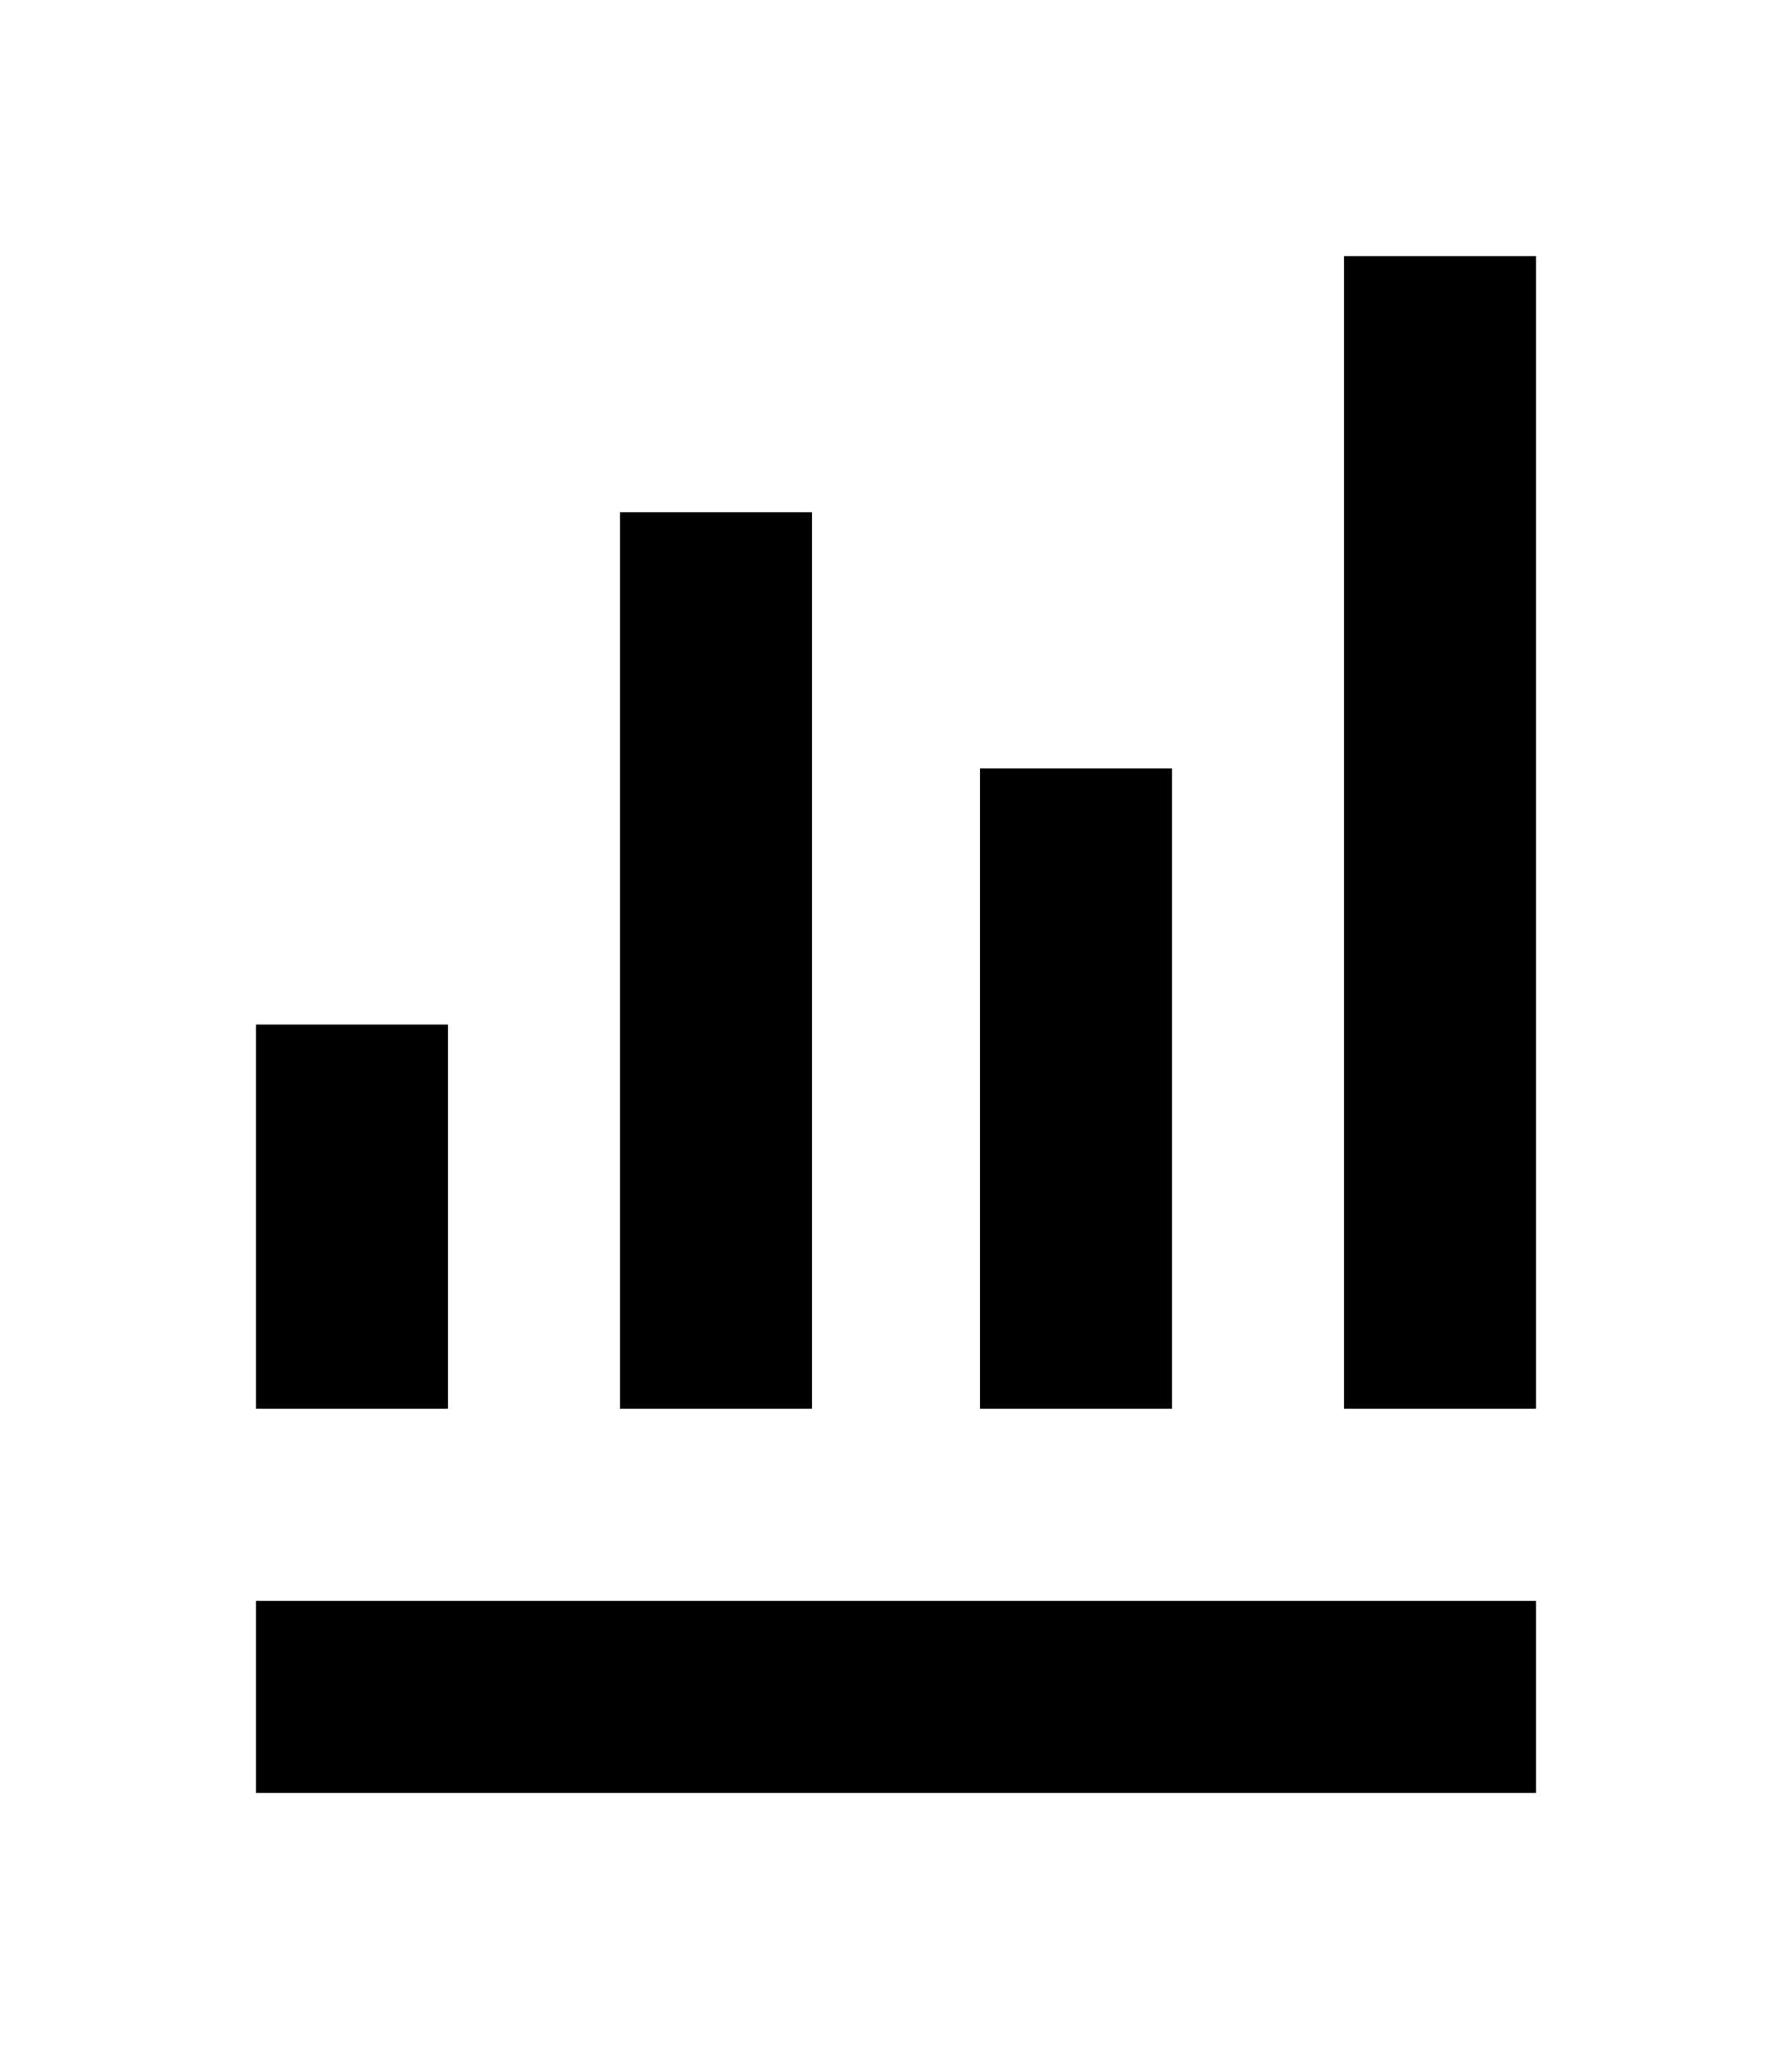 <svg width="448" height="512" viewBox="0 0 448 512" xmlns="http://www.w3.org/2000/svg" ><title>chart-bar</title><path d="M336 64L384 64 384 352 336 352 336 64ZM155 128L203 128 203 352 155 352 155 128ZM245 192L293 192 293 352 245 352 245 192ZM64 256L112 256 112 352 64 352 64 256ZM64 400L384 400 384 448 64 448 64 400Z" /></svg>
